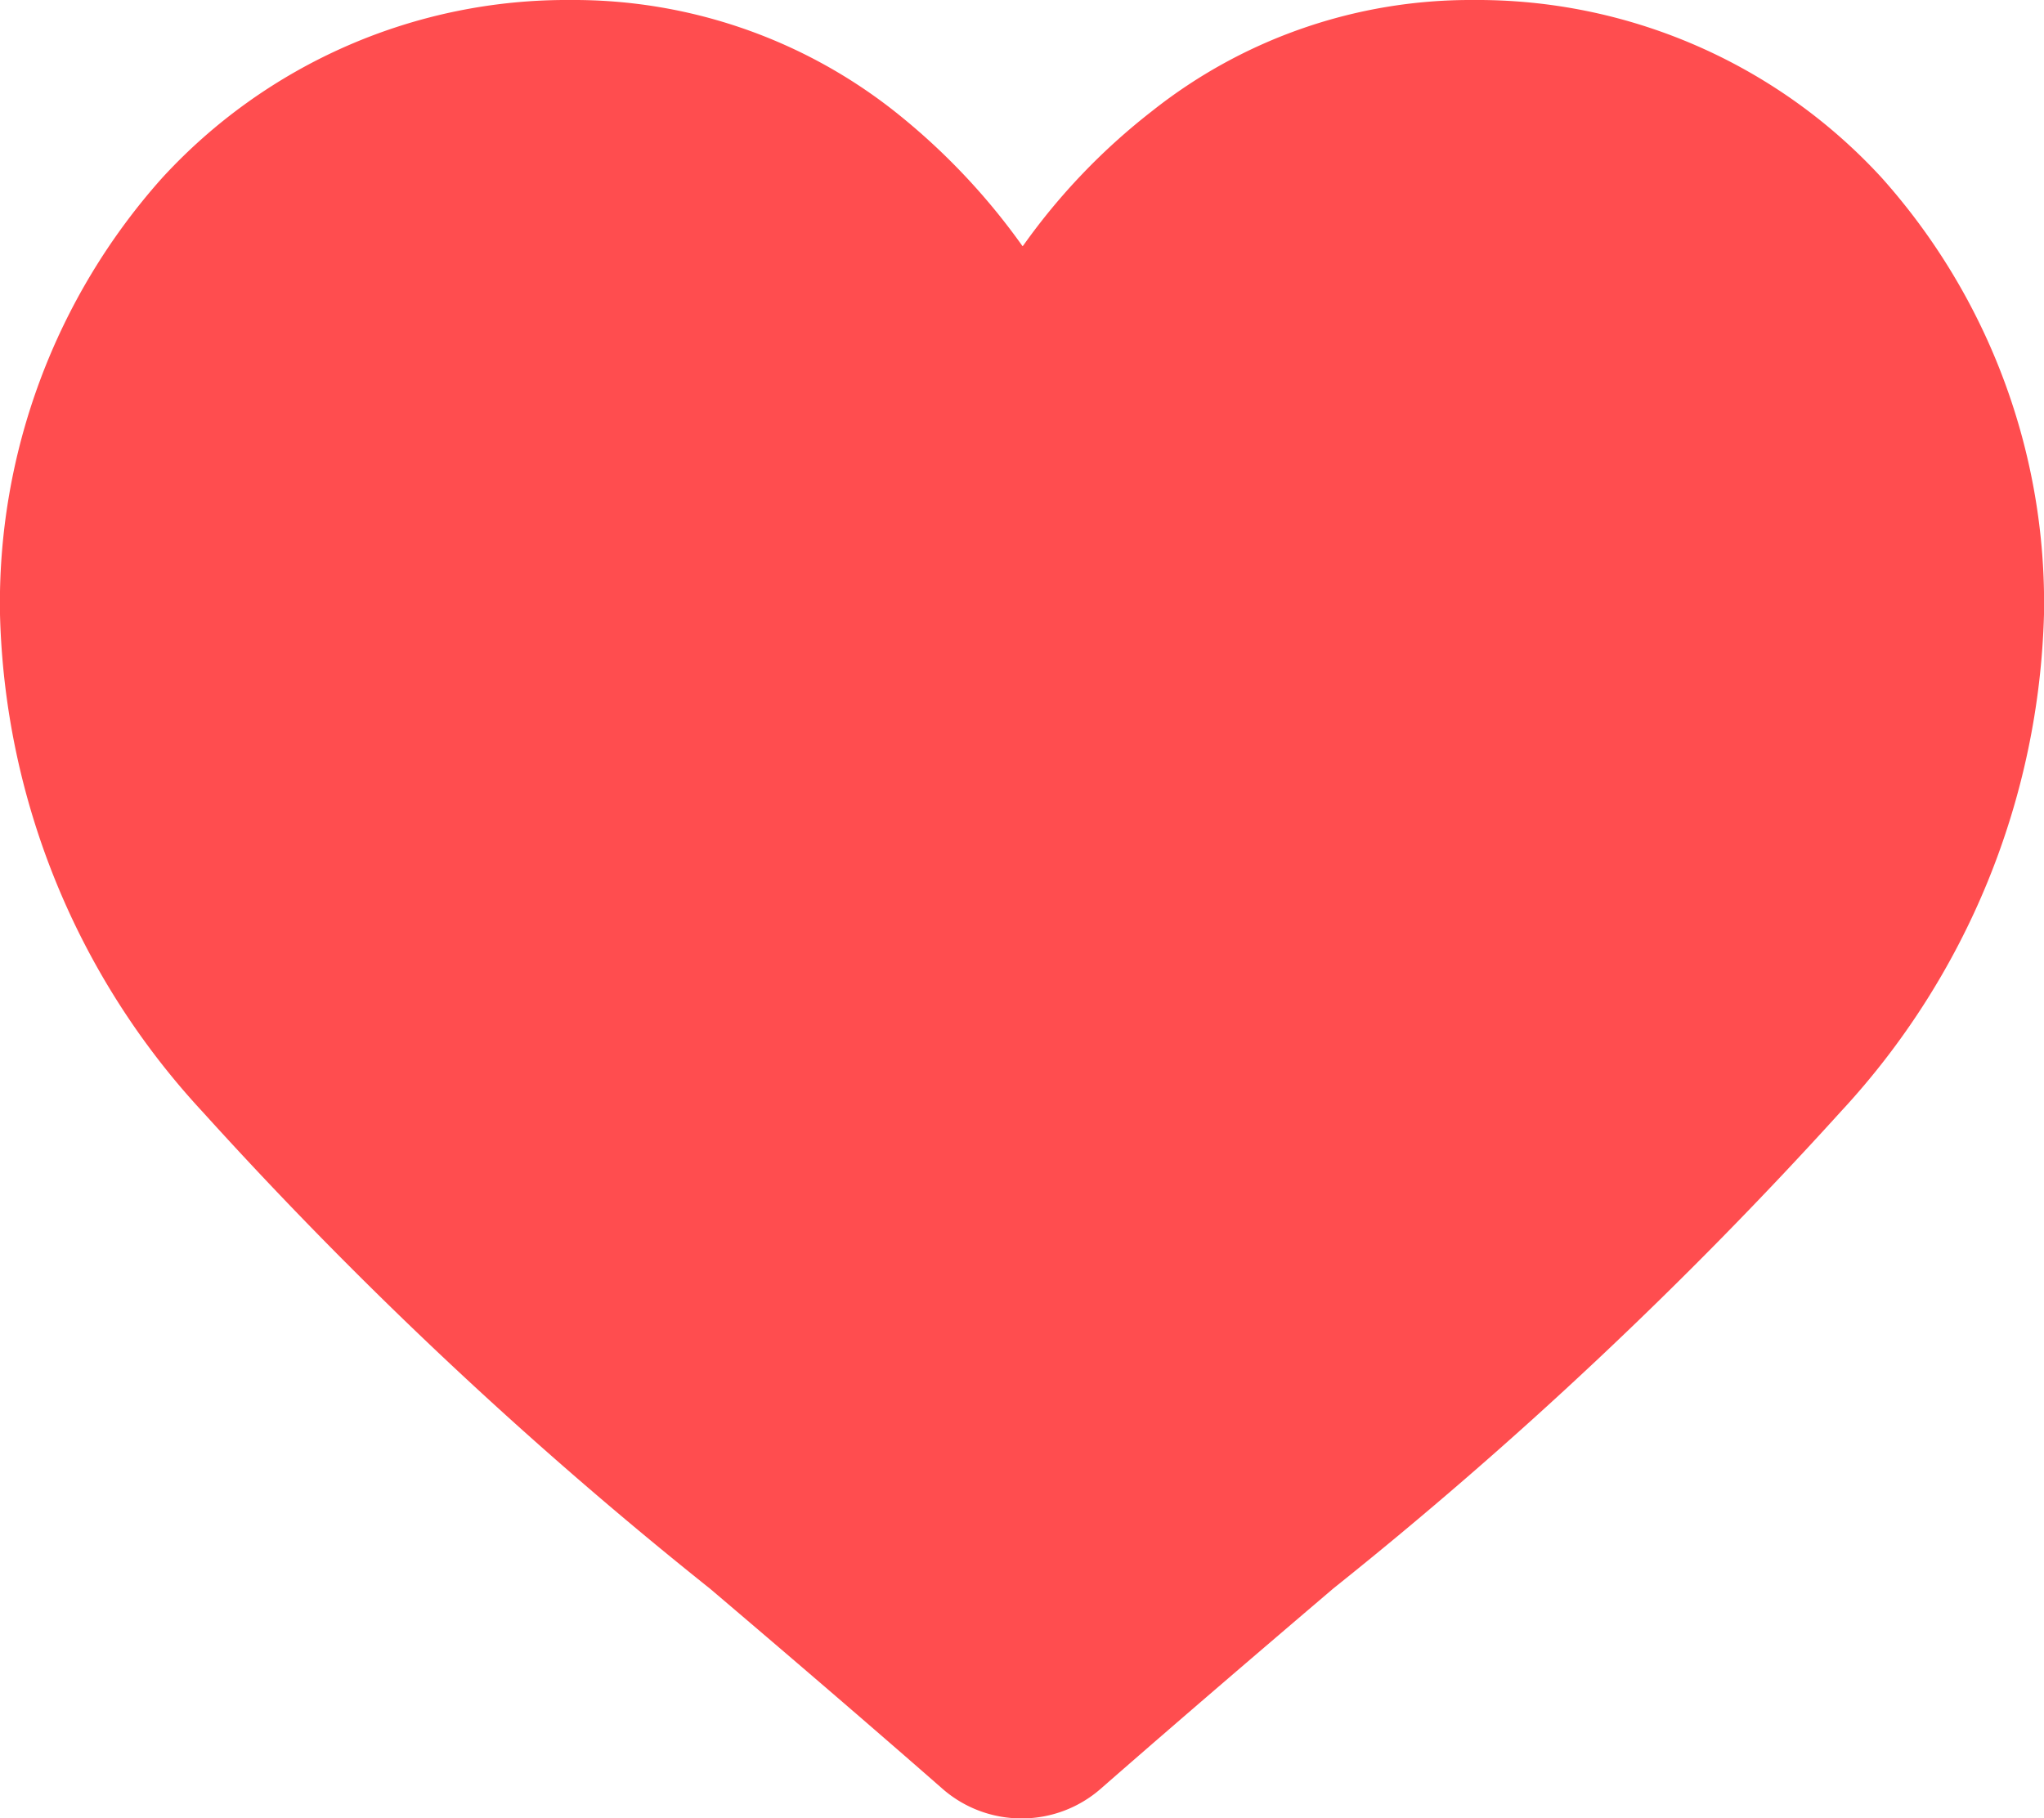 <svg xmlns="http://www.w3.org/2000/svg" width="15" height="13.345" viewBox="0 0 15 13.345"><path id="_116-heart" fill="#ff4d4f" d="M13.811,29.307a4.029,4.029,0,0,0-3-1.307,3.759,3.759,0,0,0-2.355.814,4.677,4.677,0,0,0-.946.987l-.006.006a4.825,4.825,0,0,0-.952-1A3.8,3.8,0,0,0,4.189,28a4.029,4.029,0,0,0-3,1.307A4.685,4.685,0,0,0,0,32.509a5.572,5.572,0,0,0,1.488,3.653,31.537,31.537,0,0,0,3.724,3.5l0,0c.516.439,1.1.938,1.705,1.468a.879.879,0,0,0,.58.217h.006a.879.879,0,0,0,.574-.217c.606-.53,1.192-1.031,1.708-1.471a31.782,31.782,0,0,0,3.724-3.5A5.587,5.587,0,0,0,15,32.509,4.685,4.685,0,0,0,13.811,29.307Z" data-name="116-heart" transform="translate(0 -28)"/></svg>